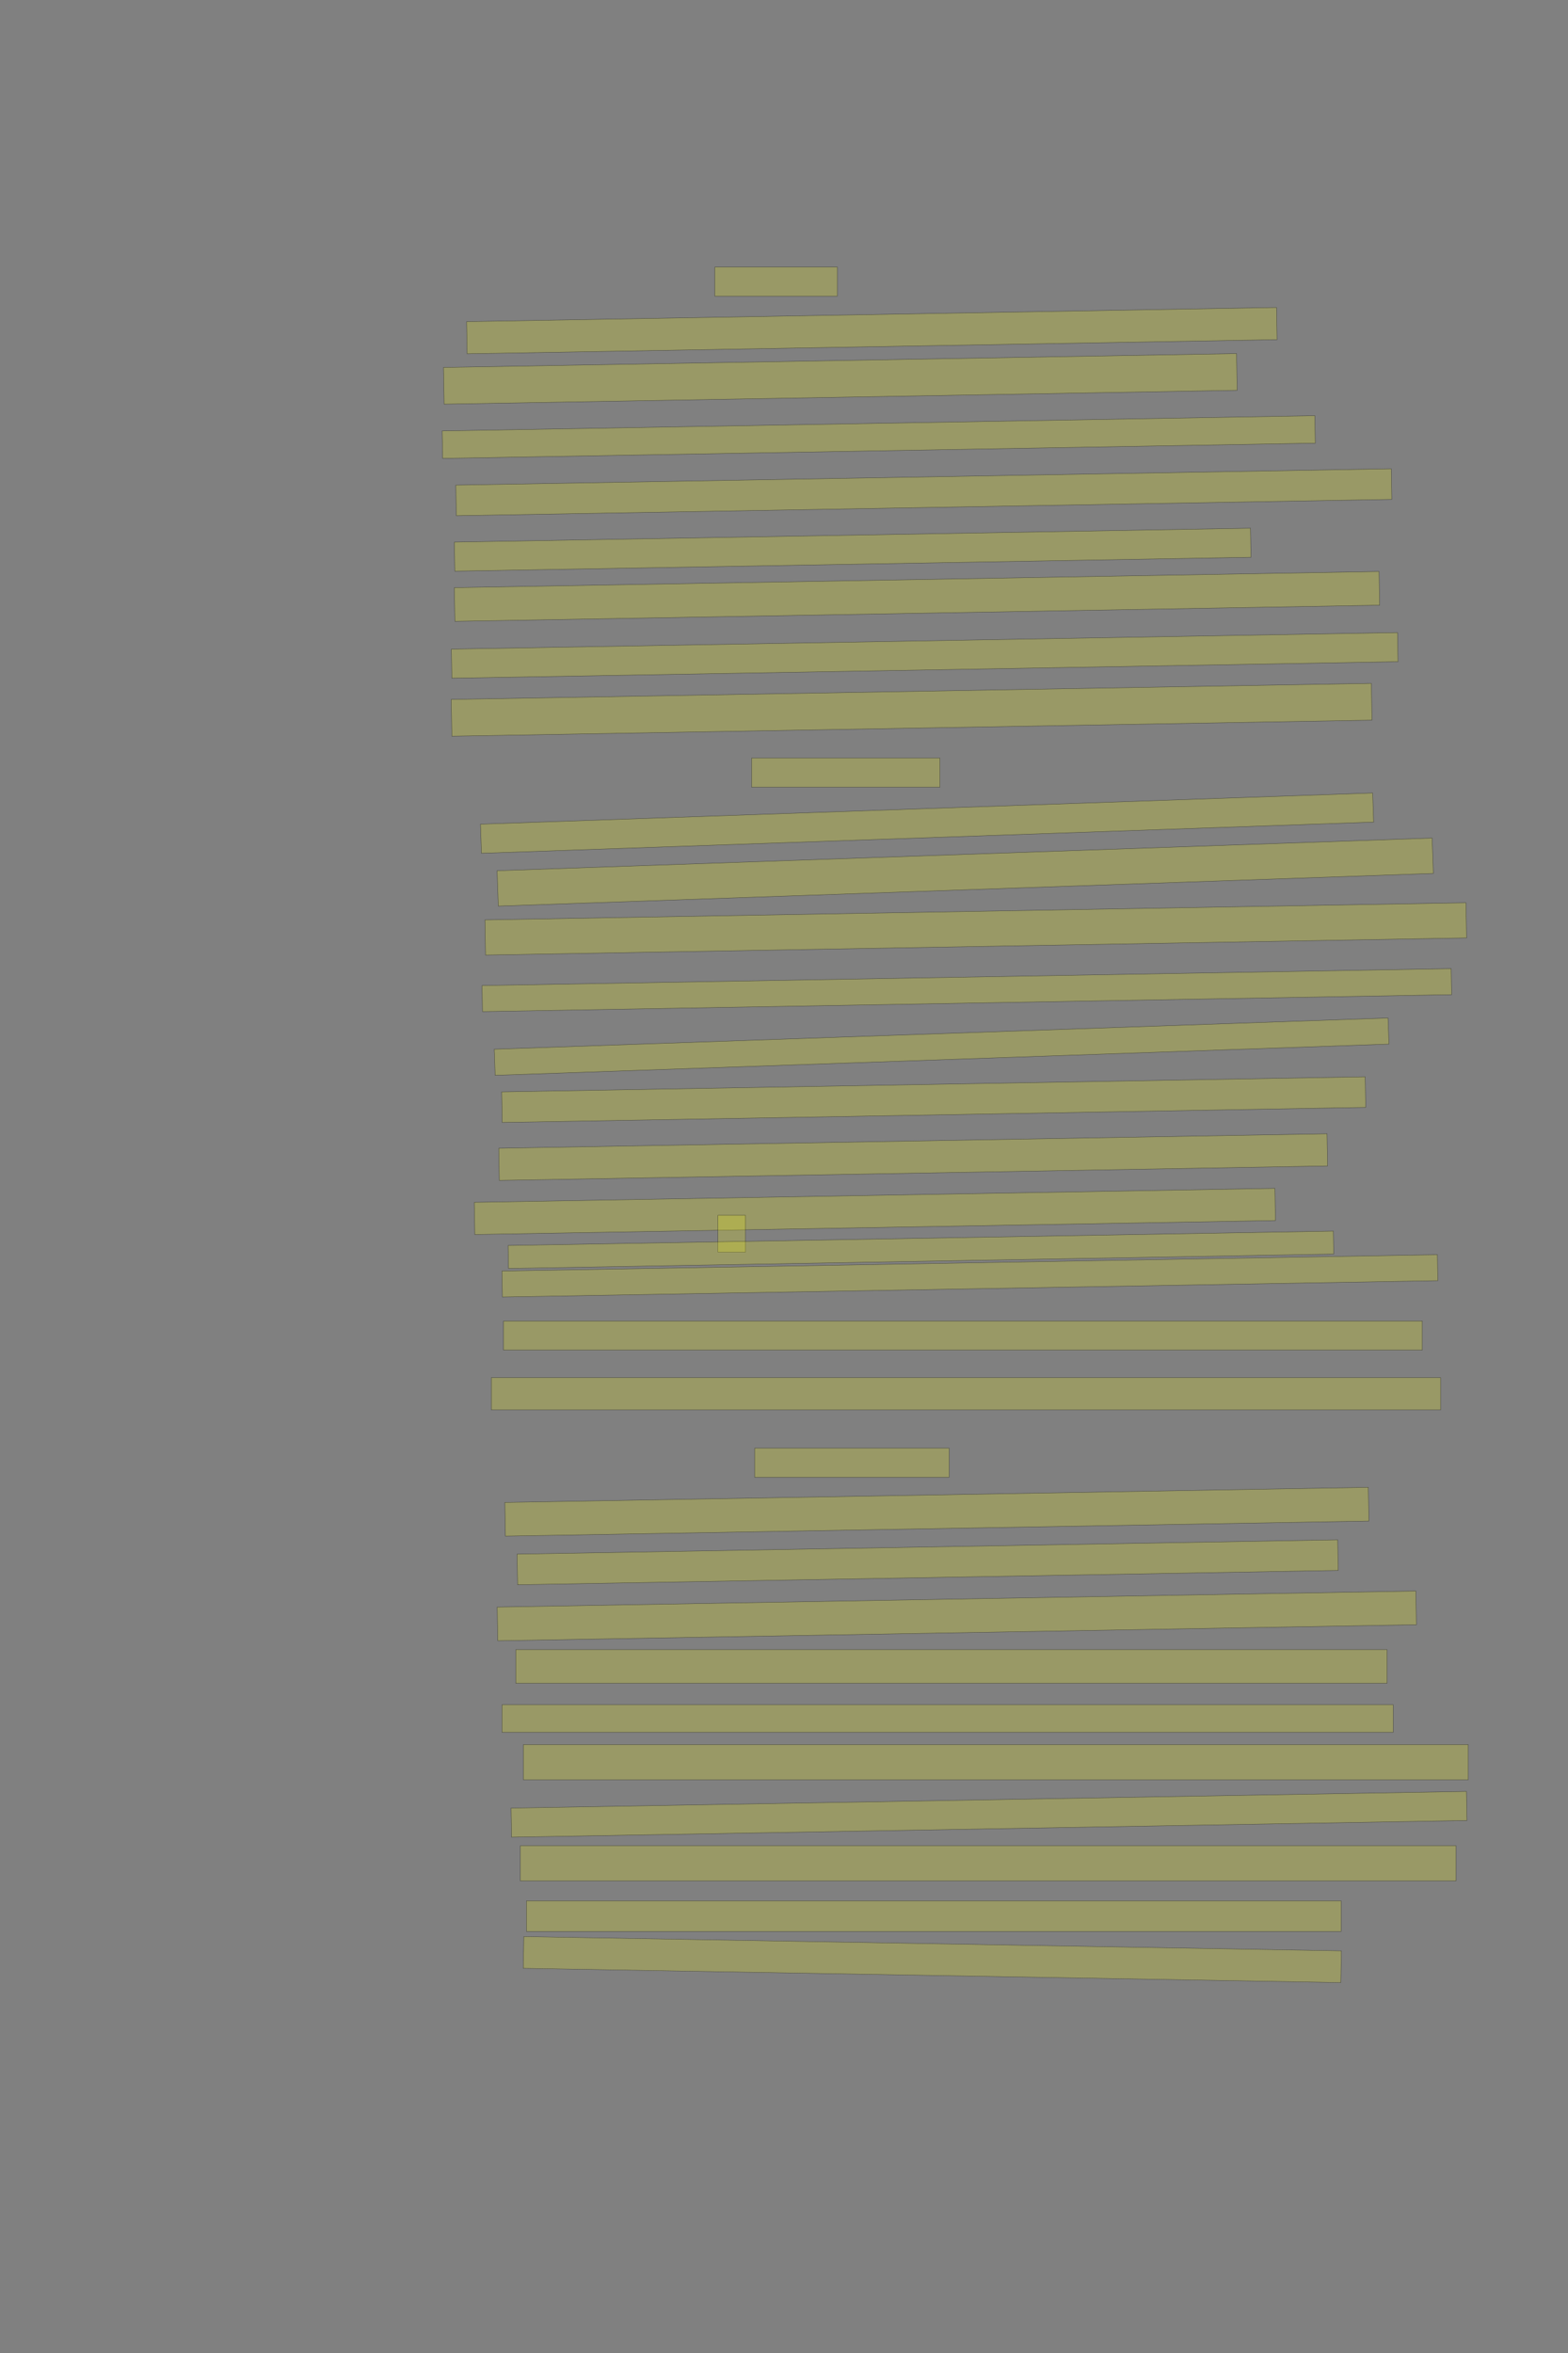 <?xml version="1.0" encoding="UTF-8" standalone="no"?><svg xmlns="http://www.w3.org/2000/svg" xmlns:xlink="http://www.w3.org/1999/xlink" height="6144" width="4096">
 <rect width="100%" height="100%" fill="#808080" stroke="none"/>
 <g>
  <title>Layer 1</title>
  <rect class=" imageannotationLine imageannotationLinked" fill="#FFFF00" fill-opacity="0.2" height="76" id="svg_2" stroke="#000000" stroke-opacity="0.5" width="320" x="1867.332" xlink:href="#la" y="697.333"/>
  <rect class=" imageannotationLine imageannotationLinked" fill="#FFFF00" fill-opacity="0.2" height="84.001" id="svg_4" stroke="#000000" stroke-opacity="0.5" transform="rotate(-1, 2277.4, 863.331)" width="2116" x="1219.402" xlink:href="#lb" y="821.331"/>
  <rect class=" imageannotationLine imageannotationLinked" fill="#FFFF00" fill-opacity="0.2" height="95.863" id="svg_6" stroke="#000000" stroke-opacity="0.5" transform="rotate(-1, 2195.16, 989.265)" width="2072" x="1159.156" xlink:href="#lc" y="941.335"/>
  <rect class=" imageannotationLine imageannotationLinked" fill="#FFFF00" fill-opacity="0.2" height="71.728" id="svg_8" stroke="#000000" stroke-opacity="0.5" transform="rotate(-1, 2295.47, 1141.19)" width="2280" x="1155.469" xlink:href="#ld" y="1105.328"/>
  <rect class=" imageannotationLine imageannotationLinked" fill="#FFFF00" fill-opacity="0.2" height="79.933" id="svg_10" stroke="#000000" stroke-opacity="0.5" transform="rotate(-1, 2413.19, 1285.3)" width="2444" x="1191.192" xlink:href="#le" y="1245.334"/>
  <rect class=" imageannotationLine imageannotationLinked" fill="#FFFF00" fill-opacity="0.2" height="75.93" id="svg_12" stroke="#000000" stroke-opacity="0.5" transform="rotate(-1, 2227.33, 1435.3)" width="2080" x="1187.331" xlink:href="#lf" y="1397.333"/>
  <rect class=" imageannotationLine imageannotationLinked" fill="#FFFF00" fill-opacity="0.2" height="88.001" id="svg_14" stroke="#000000" stroke-opacity="0.5" transform="rotate(-1, 2395.4, 1557.33)" width="2416" x="1187.402" xlink:href="#lg" y="1513.332"/>
  <rect class=" imageannotationLine imageannotationLinked" fill="#FFFF00" fill-opacity="0.2" height="76.003" id="svg_16" stroke="#000000" stroke-opacity="0.5" transform="rotate(-1, 2415.51, 1711.33)" width="2472" x="1179.507" xlink:href="#lh" y="1673.329"/>
  <rect class=" imageannotationLine imageannotationLinked" fill="#FFFF00" fill-opacity="0.2" height="96" id="svg_18" stroke="#000000" stroke-opacity="0.5" transform="rotate(-1, 2381.33, 1853.33)" width="2404" x="1179.332" xlink:href="#li" y="1805.333"/>
  <rect class=" imageannotationLine imageannotationLinked" fill="#FFFF00" fill-opacity="0.2" height="76" id="svg_20" stroke="#000000" stroke-opacity="0.5" width="492" x="1963.332" xlink:href="#lj" y="1979.333"/>
  <rect class=" imageannotationLine imageannotationLinked" fill="#FFFF00" fill-opacity="0.2" height="76.012" id="svg_22" stroke="#000000" stroke-opacity="0.5" transform="rotate(-2, 2421.68, 2149.32)" width="2332" x="1255.681" xlink:href="#lk" y="2111.315"/>
  <rect class=" imageannotationLine imageannotationLinked" fill="#FFFF00" fill-opacity="0.2" height="92.421" id="svg_24" stroke="#000000" stroke-opacity="0.5" transform="rotate(-2, 2521.39, 2277.12)" width="2444" x="1299.394" xlink:href="#ll" y="2230.911"/>
  <rect class=" imageannotationLine imageannotationLinked" fill="#FFFF00" fill-opacity="0.2" height="91.861" id="svg_26" stroke="#000000" stroke-opacity="0.5" transform="rotate(-1, 2548.92, 2425.51)" width="2563.094" x="1267.369" xlink:href="#lm" y="2379.585"/>
  <rect class=" imageannotationLine imageannotationLinked" fill="#FFFF00" fill-opacity="0.2" height="68.004" id="svg_28" stroke="#000000" stroke-opacity="0.5" transform="rotate(-1, 2525.58, 2585.33)" width="2532" x="1259.576" xlink:href="#ln" y="2551.327"/>
  <rect class=" imageannotationLine imageannotationLinked" fill="#FFFF00" fill-opacity="0.2" height="68.157" id="svg_30" stroke="#000000" stroke-opacity="0.5" transform="rotate(-2, 2459.67, 2732.97)" width="2336.289" x="1291.524" xlink:href="#lo" y="2698.894"/>
  <rect class=" imageannotationLine imageannotationLinked" fill="#FFFF00" fill-opacity="0.2" height="79.87" id="svg_32" stroke="#000000" stroke-opacity="0.5" transform="rotate(-1, 2439.05, 2871.28)" width="2256" x="1311.051" xlink:href="#lp" y="2831.338"/>
  <rect class=" imageannotationLine imageannotationLinked" fill="#FFFF00" fill-opacity="0.2" height="84.002" id="svg_34" stroke="#000000" stroke-opacity="0.5" transform="rotate(-1, 2385.44, 3021.33)" width="2164" x="1303.437" xlink:href="#lq" y="2979.331"/>
  <rect class=" imageannotationLine imageannotationLinked" fill="#FFFF00" fill-opacity="0.2" height="84.002" id="svg_36" stroke="#000000" stroke-opacity="0.5" transform="rotate(-1, 2285.34, 3163.19)" width="2091.808" x="1239.436" xlink:href="#lr" y="3121.193"/>
  <rect class=" imageannotationLine imageannotationLinked" fill="#FFFF00" fill-opacity="0.2" height="96" id="svg_38" stroke="#000000" stroke-opacity="0.5" width="72" x="1875.332" xlink:href="#ls" y="3173.333"/>
  <rect class=" imageannotationLine imageannotationLinked" fill="#FFFF00" fill-opacity="0.2" height="60.005" id="svg_40" stroke="#000000" stroke-opacity="0.5" transform="rotate(-1, 2405.65, 3263.33)" width="2156" x="1327.646" xlink:href="#lt" y="3233.325"/>
  <rect class=" imageannotationLine imageannotationLinked" fill="#FFFF00" fill-opacity="0.2" height="67.865" id="svg_42" stroke="#000000" stroke-opacity="0.5" transform="rotate(-1, 2533.58, 3331.4)" width="2444" x="1311.578" xlink:href="#lu" y="3297.466"/>
  <rect class=" imageannotationLine imageannotationLinked" fill="#FFFF00" fill-opacity="0.2" height="76" id="svg_44" stroke="#000000" stroke-opacity="0.5" width="2400" x="1315.332" xlink:href="#lv" y="3449.333"/>
  <rect class=" imageannotationLine imageannotationLinked" fill="#FFFF00" fill-opacity="0.2" height="84" id="svg_46" stroke="#000000" stroke-opacity="0.5" width="2480" x="1283.332" xlink:href="#lw" y="3597.333"/>
  <rect class=" imageannotationLine imageannotationLinked" fill="#FFFF00" fill-opacity="0.2" height="76" id="svg_48" stroke="#000000" stroke-opacity="0.5" width="508" x="1971.332" xlink:href="#lx" y="3781.333"/>
  <rect class=" imageannotationLine imageannotationLinked" fill="#FFFF00" fill-opacity="0.2" height="88" id="svg_50" stroke="#000000" stroke-opacity="0.5" transform="rotate(-1, 2447.33, 3947.33)" width="2256" x="1319.332" xlink:href="#ly" y="3903.333"/>
  <rect class=" imageannotationLine imageannotationLinked" fill="#FFFF00" fill-opacity="0.2" height="79.931" id="svg_52" stroke="#000000" stroke-opacity="0.5" transform="rotate(-1, 2423.26, 4079.3)" width="2144" x="1351.262" xlink:href="#lz" y="4039.333"/>
  <rect class=" imageannotationLine imageannotationLinked" fill="#FFFF00" fill-opacity="0.2" height="88.001" id="svg_54" stroke="#000000" stroke-opacity="0.5" transform="rotate(-1, 2499.4, 4219.33)" width="2400" x="1299.402" xlink:href="#laa" y="4175.331"/>
  <rect class=" imageannotationLine imageannotationLinked" fill="#FFFF00" fill-opacity="0.2" height="88" id="svg_56" stroke="#000000" stroke-opacity="0.5" width="2276" x="1347.332" xlink:href="#lab" y="4307.333"/>
  <rect class=" imageannotationLine imageannotationLinked" fill="#FFFF00" fill-opacity="0.2" height="72" id="svg_58" stroke="#000000" stroke-opacity="0.5" width="2328" x="1311.332" xlink:href="#lac" y="4451.333"/>
  <rect class=" imageannotationLine imageannotationLinked" fill="#FFFF00" fill-opacity="0.2" height="92" id="svg_60" stroke="#000000" stroke-opacity="0.5" width="2468" x="1367.332" xlink:href="#lad" y="4555.333"/>
  <rect class=" imageannotationLine imageannotationLinked" fill="#FFFF00" fill-opacity="0.2" height="75.933" id="svg_62" stroke="#000000" stroke-opacity="0.5" transform="rotate(-1, 2583.51, 4737.36)" width="2496" x="1335.507" xlink:href="#lae" y="4699.398"/>
  <rect class=" imageannotationLine imageannotationLinked" fill="#FFFF00" fill-opacity="0.2" height="92" id="svg_64" stroke="#000000" stroke-opacity="0.5" width="2444" x="1359.332" xlink:href="#laf" y="4819.333"/>
  <rect class=" imageannotationLine imageannotationLinked" fill="#FFFF00" fill-opacity="0.2" height="80" id="svg_66" stroke="#000000" stroke-opacity="0.5" width="2128" x="1375.332" xlink:href="#lag" y="4963.333"/>
  <rect class=" imageannotationLine imageannotationLinked" fill="#FFFF00" fill-opacity="0.2" height="90.305" id="svg_68" stroke="#000000" stroke-opacity="0.5" transform="rotate(1, 2435.45, 5116.76) translate(1367.33, 5075.33) scale(1, 0.917) translate(-1367.33, -5075.33)" width="2136" x="1367.447" xlink:href="#lah" y="5075.334"/>
 </g>

</svg>